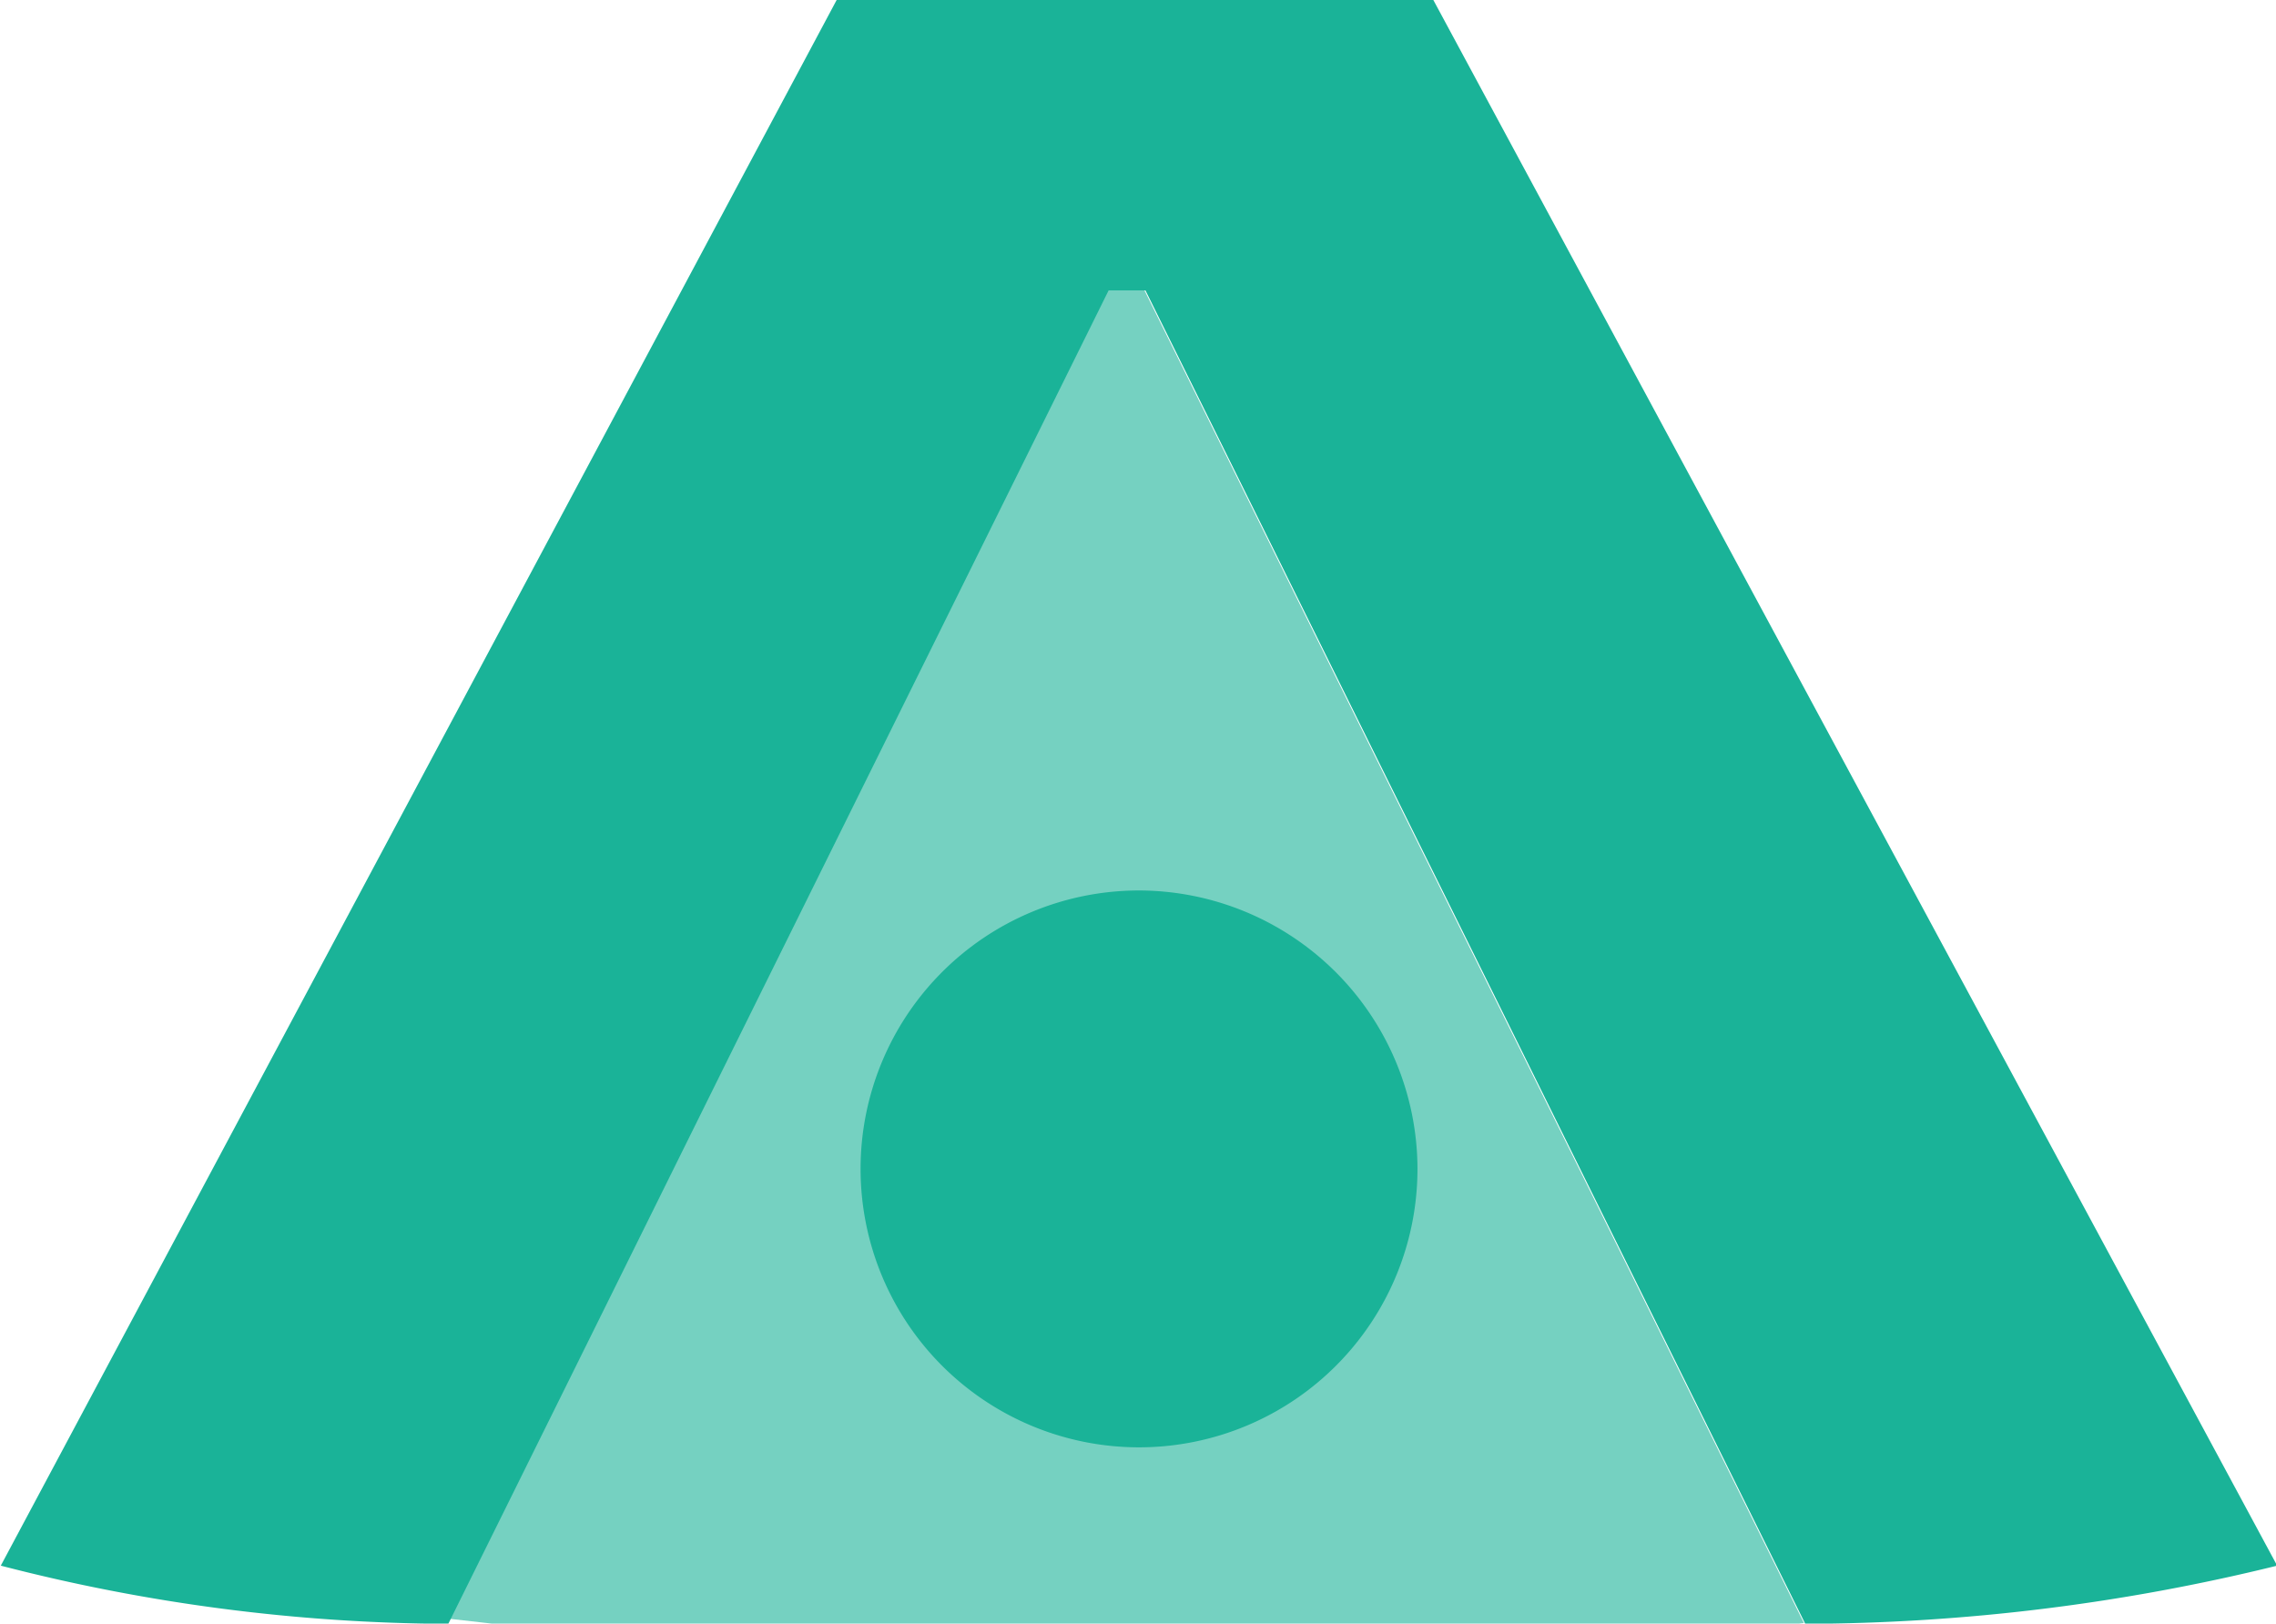 <?xml version="1.0" encoding="UTF-8" standalone="no"?>
<!-- Created with Inkscape (http://www.inkscape.org/) -->

<svg
   width="145.42mm"
   height="103.745mm"
   viewBox="0 0 145.42 103.745"
   version="1.1"
   id="svg5"
   xml:space="preserve"
   inkscape:version="1.2 (dc2aedaf03, 2022-05-15)"
   sodipodi:docname="a_code_green.svg"
   xmlns:inkscape="http://www.inkscape.org/namespaces/inkscape"
   xmlns:sodipodi="http://sodipodi.sourceforge.net/DTD/sodipodi-0.dtd"
   xmlns="http://www.w3.org/2000/svg"
   xmlns:svg="http://www.w3.org/2000/svg"><sodipodi:namedview
     id="namedview7"
     pagecolor="#505050"
     bordercolor="#eeeeee"
     borderopacity="1"
     inkscape:showpageshadow="0"
     inkscape:pageopacity="0"
     inkscape:pagecheckerboard="0"
     inkscape:deskcolor="#505050"
     inkscape:document-units="mm"
     showgrid="false"
     inkscape:zoom="1.0122652"
     inkscape:cx="321.0621"
     inkscape:cy="290.43771"
     inkscape:window-width="1920"
     inkscape:window-height="986"
     inkscape:window-x="-11"
     inkscape:window-y="-11"
     inkscape:window-maximized="1"
     inkscape:current-layer="layer1" /><defs
     id="defs2" /><g
     inkscape:label="Calque 1"
     inkscape:groupmode="layer"
     id="layer1"
     transform="translate(145.952,-115.293)"><path
       id="path384"
       style="opacity:1;fill:#75d1c1;stroke-width:13.474;paint-order:stroke fill markers;fill-opacity:1"
       d="m -72.865,89.36 c 48.577,-59.573 24.288,-29.787 0,0 z m -2.315,44.484 -42.034,84.89 c 14.419,1.693 29.346,2.556 44.348,2.565 14.244,-0.002 28.424,-0.774 42.172,-2.295 l -42.136,-85.16 z"
       sodipodi:nodetypes="cccccccc" /><g
       id="g210"
       transform="matrix(3.177,0,0,3.177,-462.518,112.847)"
       style="fill:#1ab398;fill-opacity:1"><path
         d="m 153.68,48.9 a 5.6,5.6 0 1 1 -5.62,-5.58 5.61,5.61 0 0 1 5.62,5.58 z"
         transform="translate(-25.53,-24.64)"
         style="display:inline;fill:#1ab398;fill-opacity:1"
         id="path192" /><path
         d="m 145.439,32.26 a 40.12,40.12 0 0 1 -9.49,1.17 l -13.27,-26.82 h -0.74 l -13.28,26.82 A 36.38,36.38 0 0 1 99.659,32.26 L 116.469,0.77 h 12 z"
         style="display:inline;fill:#1ab398;fill-opacity:1"
         id="path190" /></g></g></svg>
